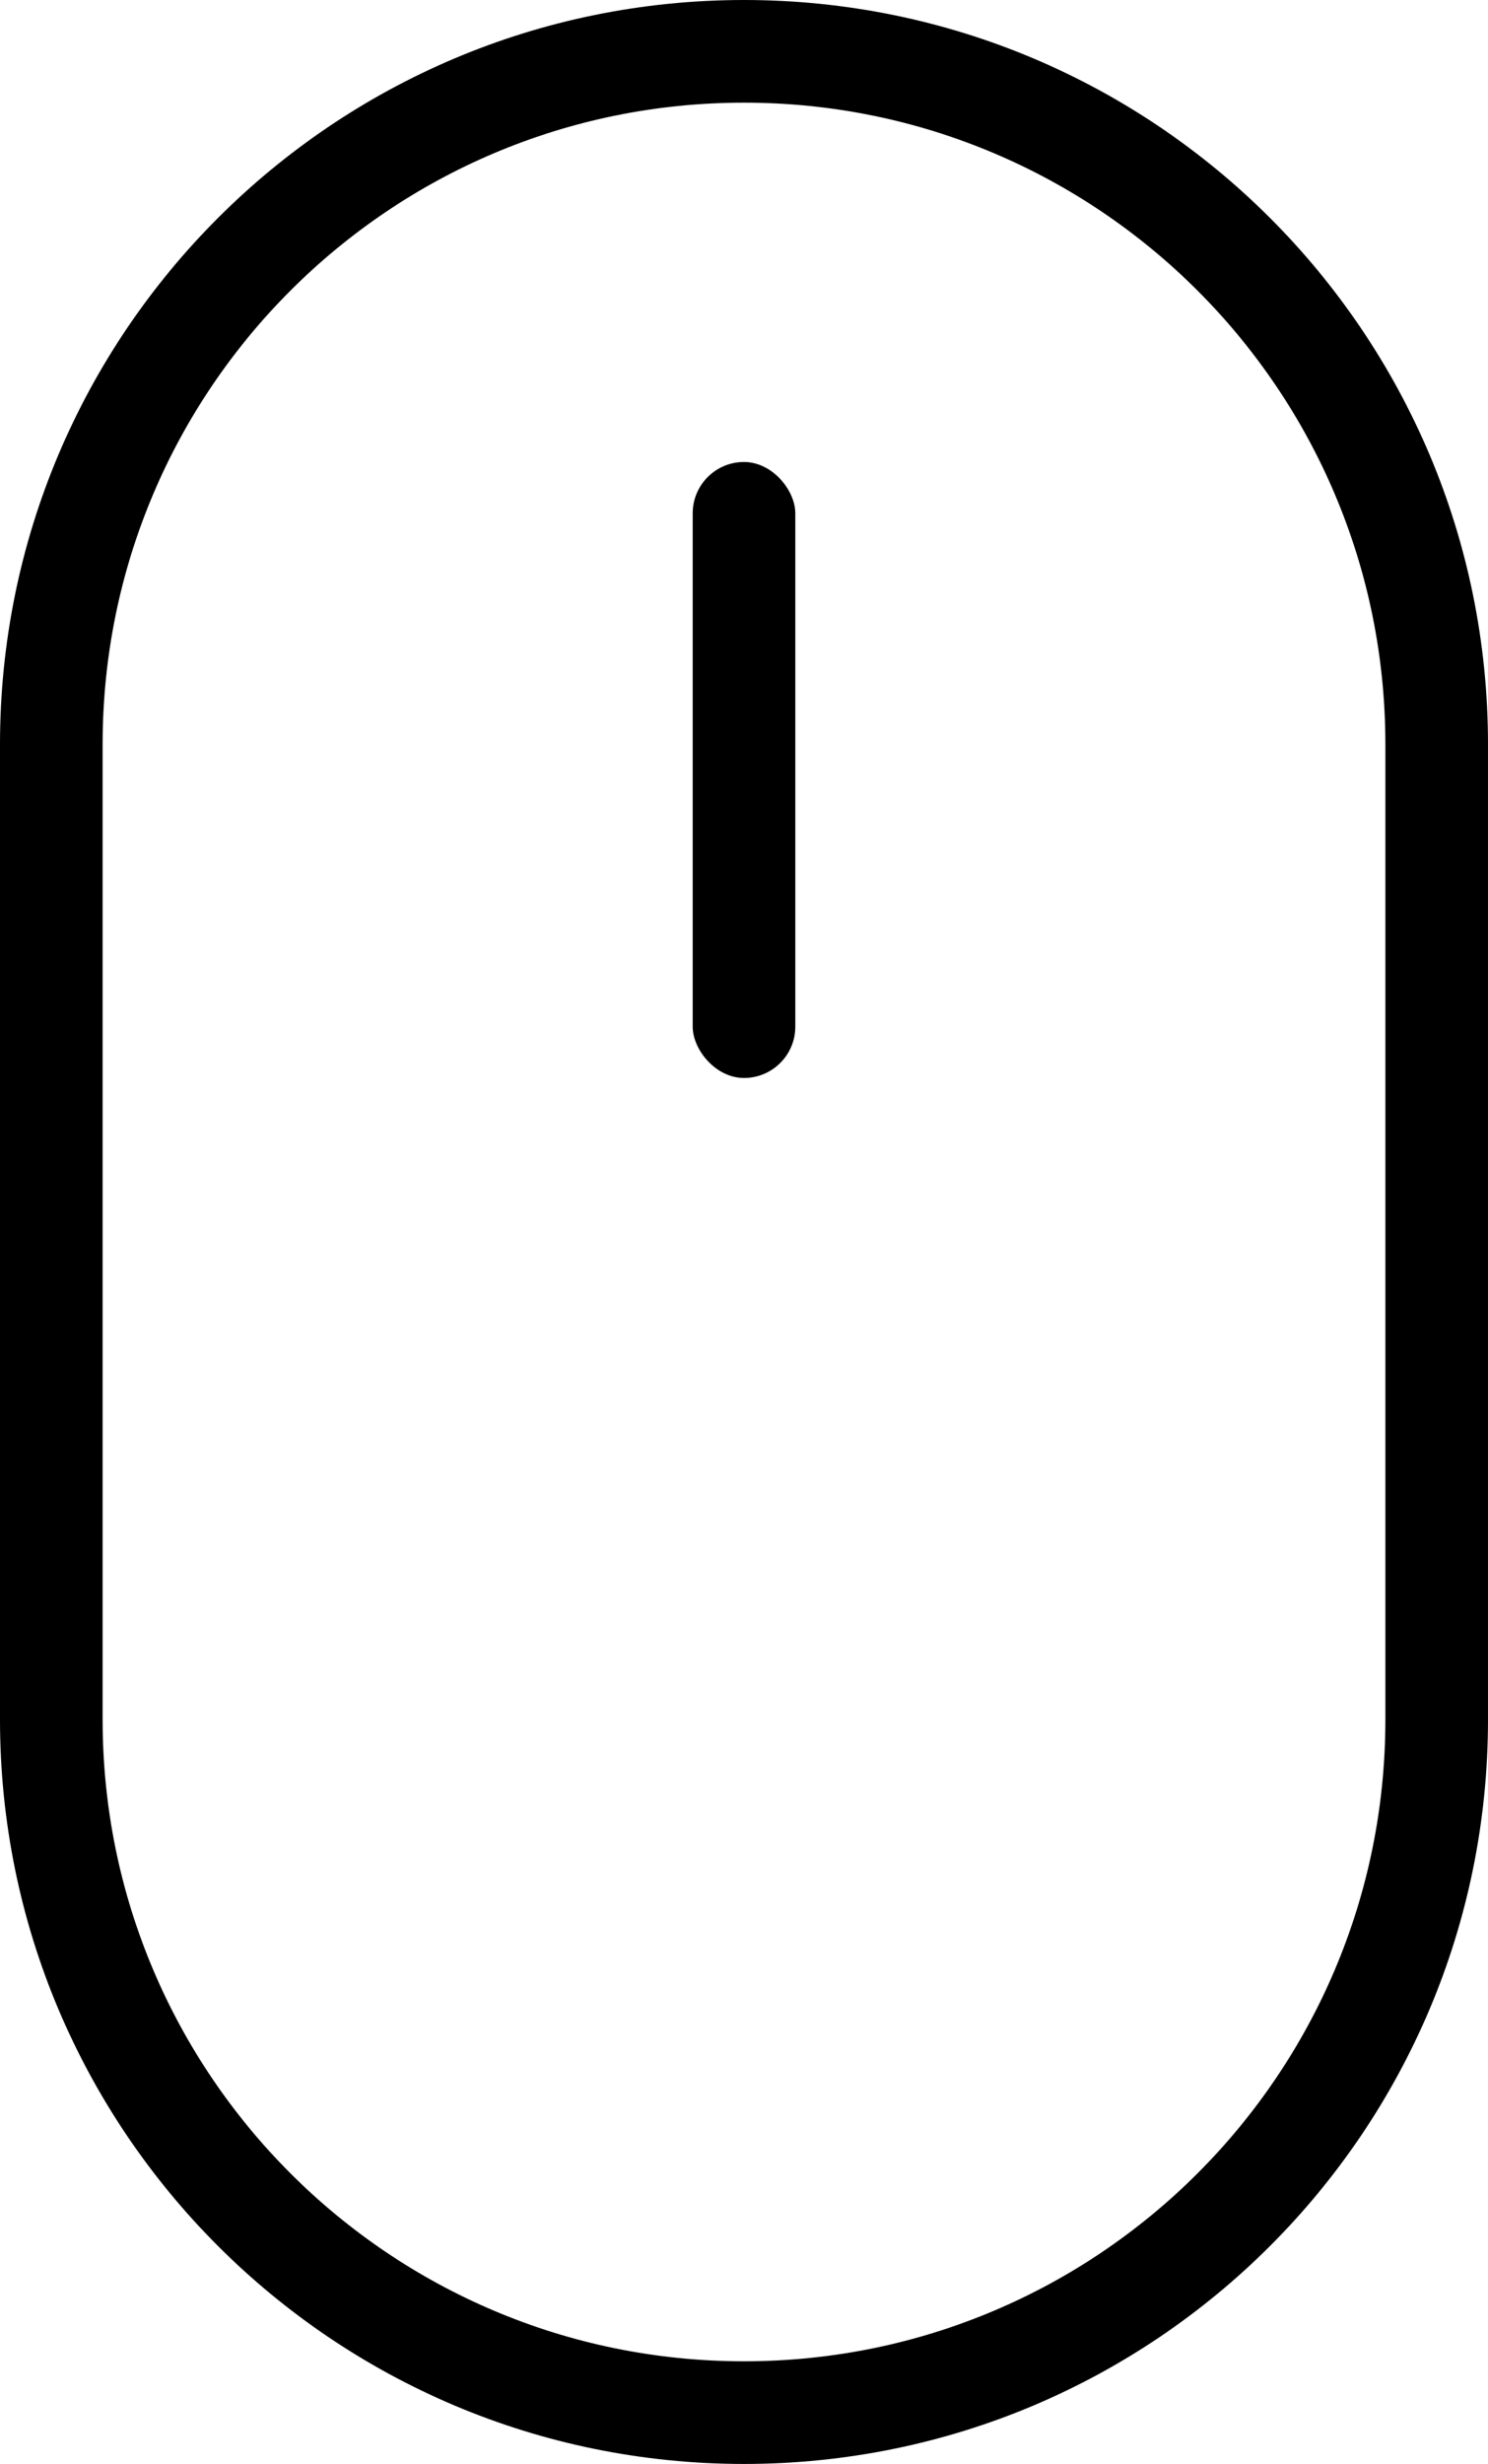<svg viewBox="0 0 29 48" fill="none" xmlns="http://www.w3.org/2000/svg">
<rect x="13.5" y="9" width="2" height="12" rx="1" fill="currentColor"/>
<path d="M27 14.5V33.5H29V14.5H27ZM2 33.5V14.5H0V33.5H2ZM14.5 46C7.596 46 2 40.404 2 33.5H0C0 41.508 6.492 48 14.5 48V46ZM27 33.5C27 40.404 21.404 46 14.5 46V48C22.508 48 29 41.508 29 33.5H27ZM14.5 2C21.404 2 27 7.596 27 14.5H29C29 6.492 22.508 0 14.5 0V2ZM14.5 0C6.492 0 0 6.492 0 14.5H2C2 7.596 7.596 2 14.5 2V0Z" fill="currentColor"/></svg>